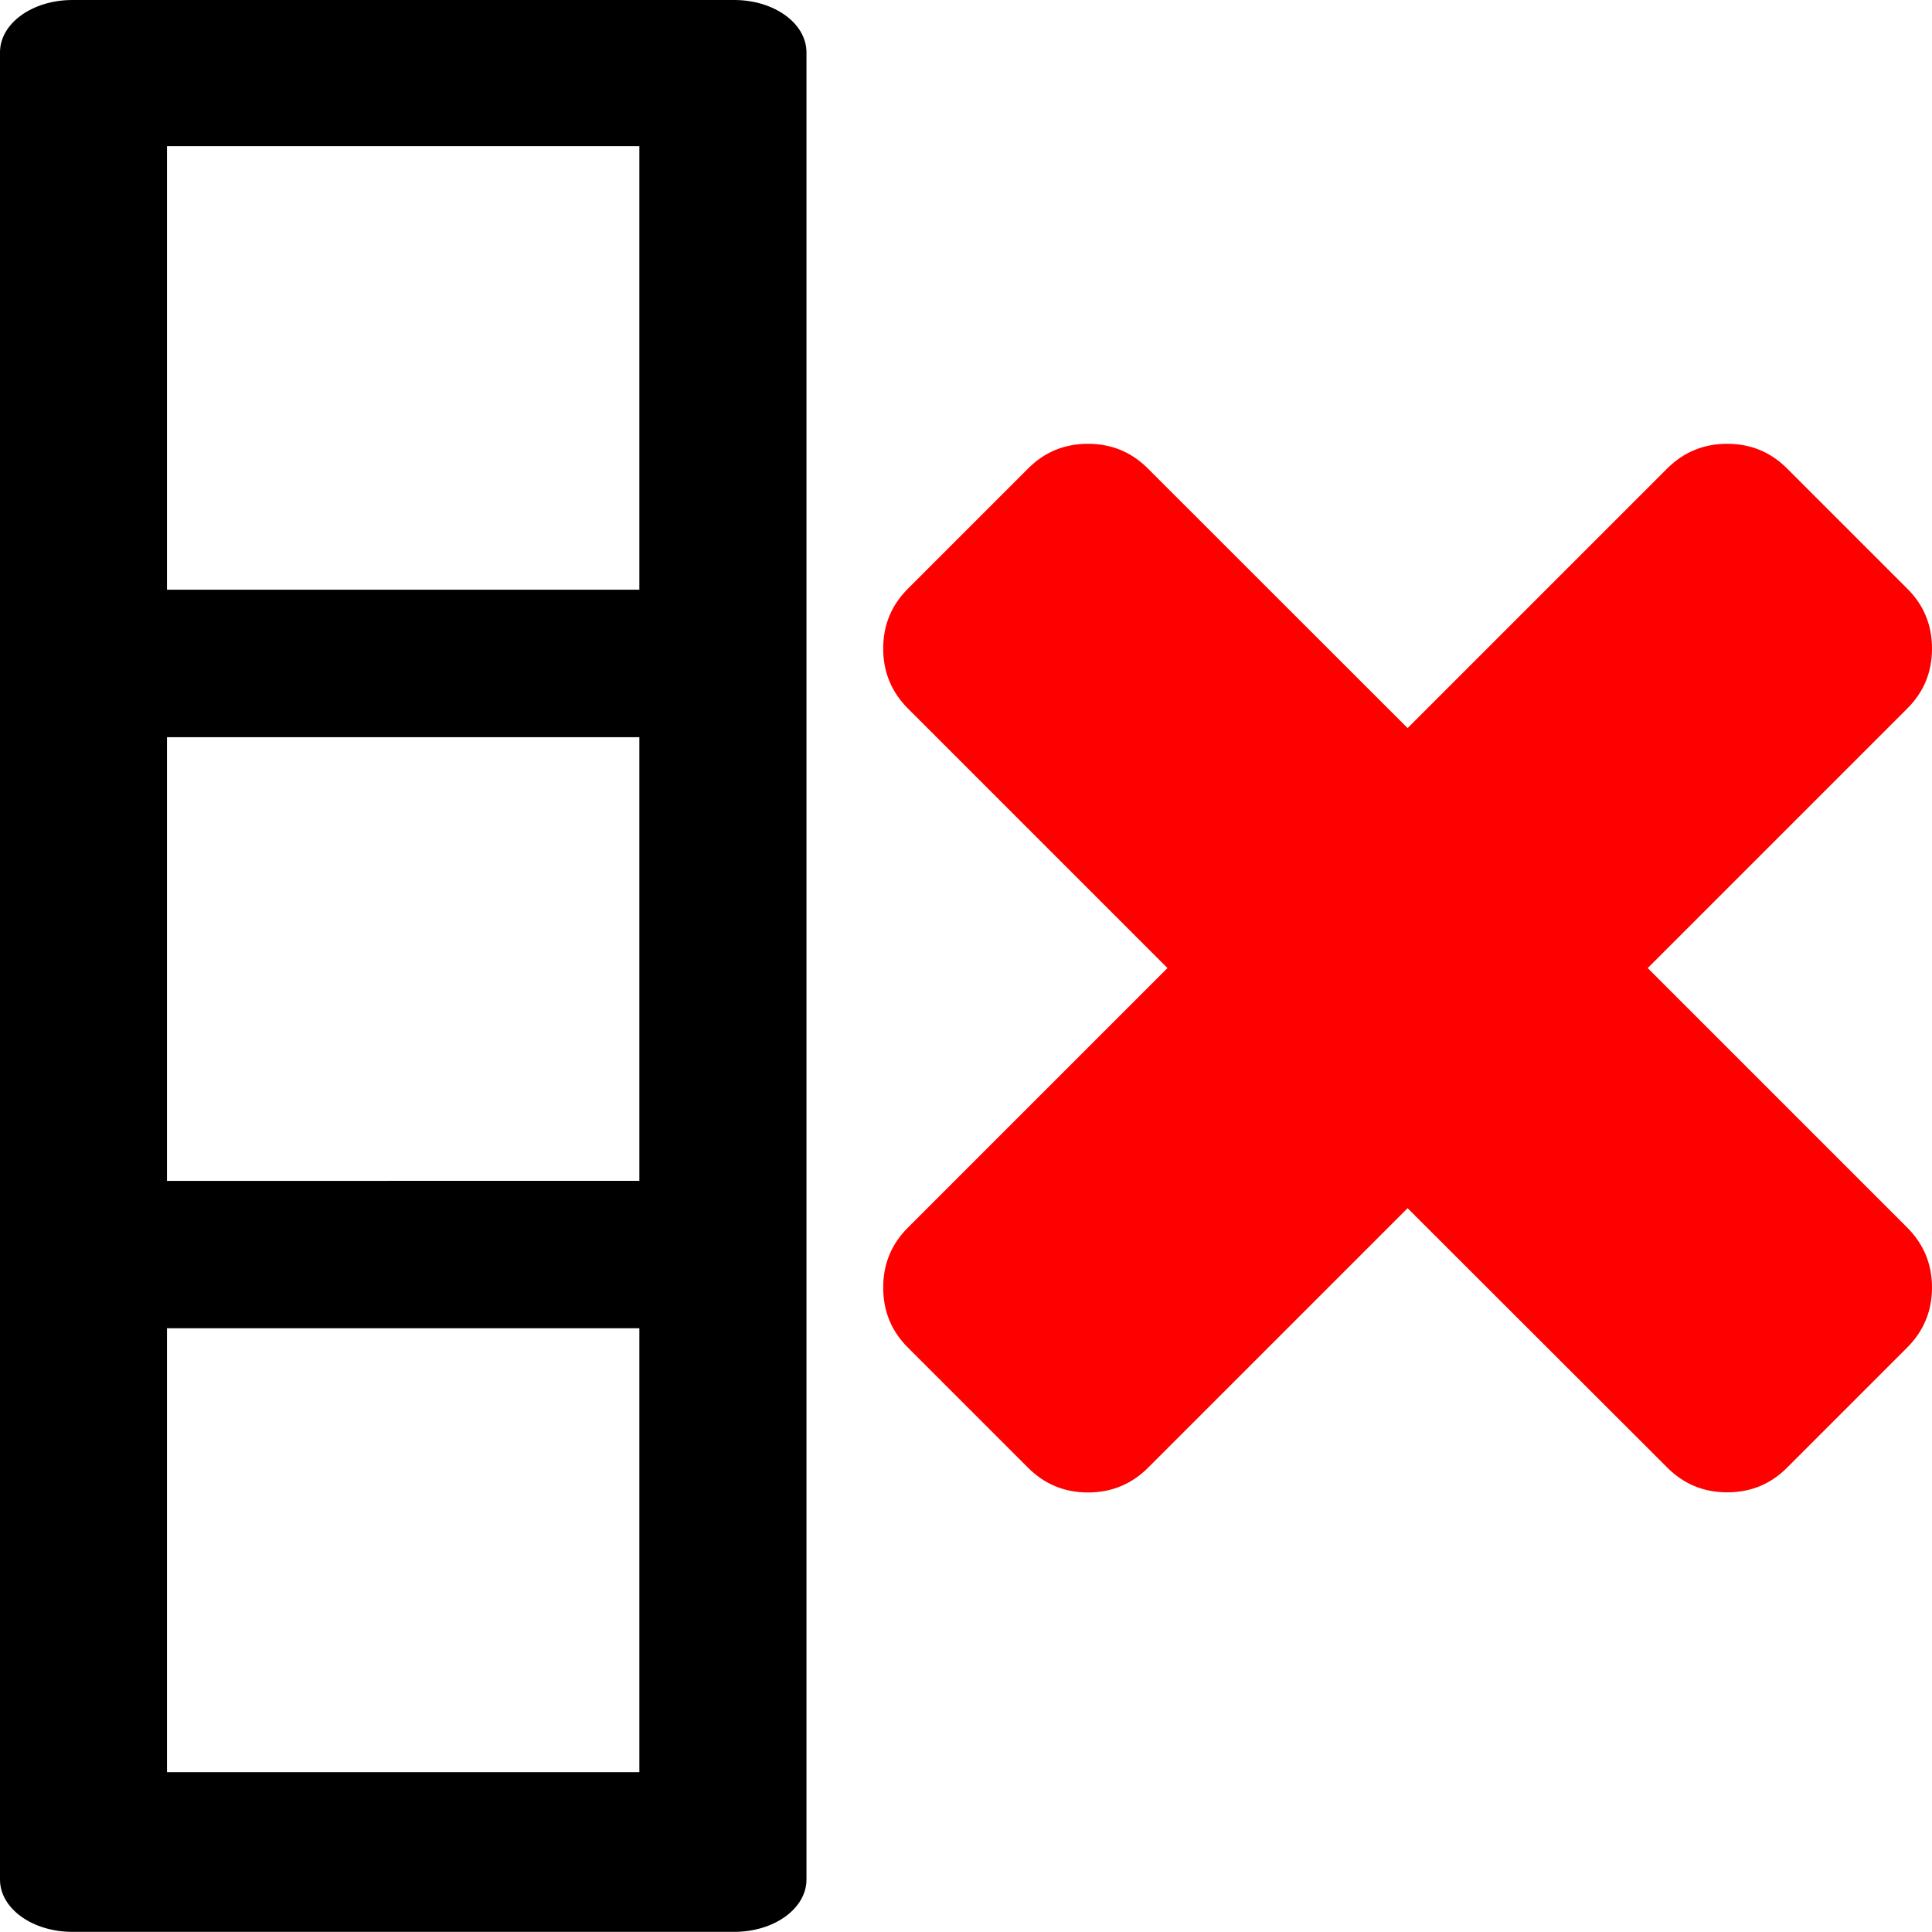 <svg aria-hidden="true" xmlns="http://www.w3.org/2000/svg" viewBox="0 0 14 14" height="1em" width="1em">
  <path d="M.525 0C.235 0 0 .169 0 .379V13.62c0 .21.235.379.525.379H5.32c.29 0 .524-.169.524-.379V.38C5.844.169 5.61 0 5.32 0H.525zm.686 1.059h3.422v3.214H1.21V1.06zm0 4.283h3.422v3.215H1.21V5.342zm0 4.283h3.422v3.217H1.21V9.625z"/>
  <path fill="red" d="M6.4 4.7q0-.256.18-.435l.87-.87q.178-.179.434-.179t.435.18l1.881 1.88 1.88-1.88q.18-.18.436-.18t.435.18l.87.87Q14 4.443 14 4.7t-.18.435l-1.88 1.88 1.88 1.88q.18.18.18.435t-.18.435l-.87.87q-.178.179-.434.179t-.435-.18L10.2 8.755l-1.88 1.88q-.18.18-.436.18t-.435-.18l-.87-.87Q6.4 9.587 6.4 9.33t.18-.435l1.88-1.88-1.88-1.88q-.18-.18-.18-.435z"/>
</svg>
